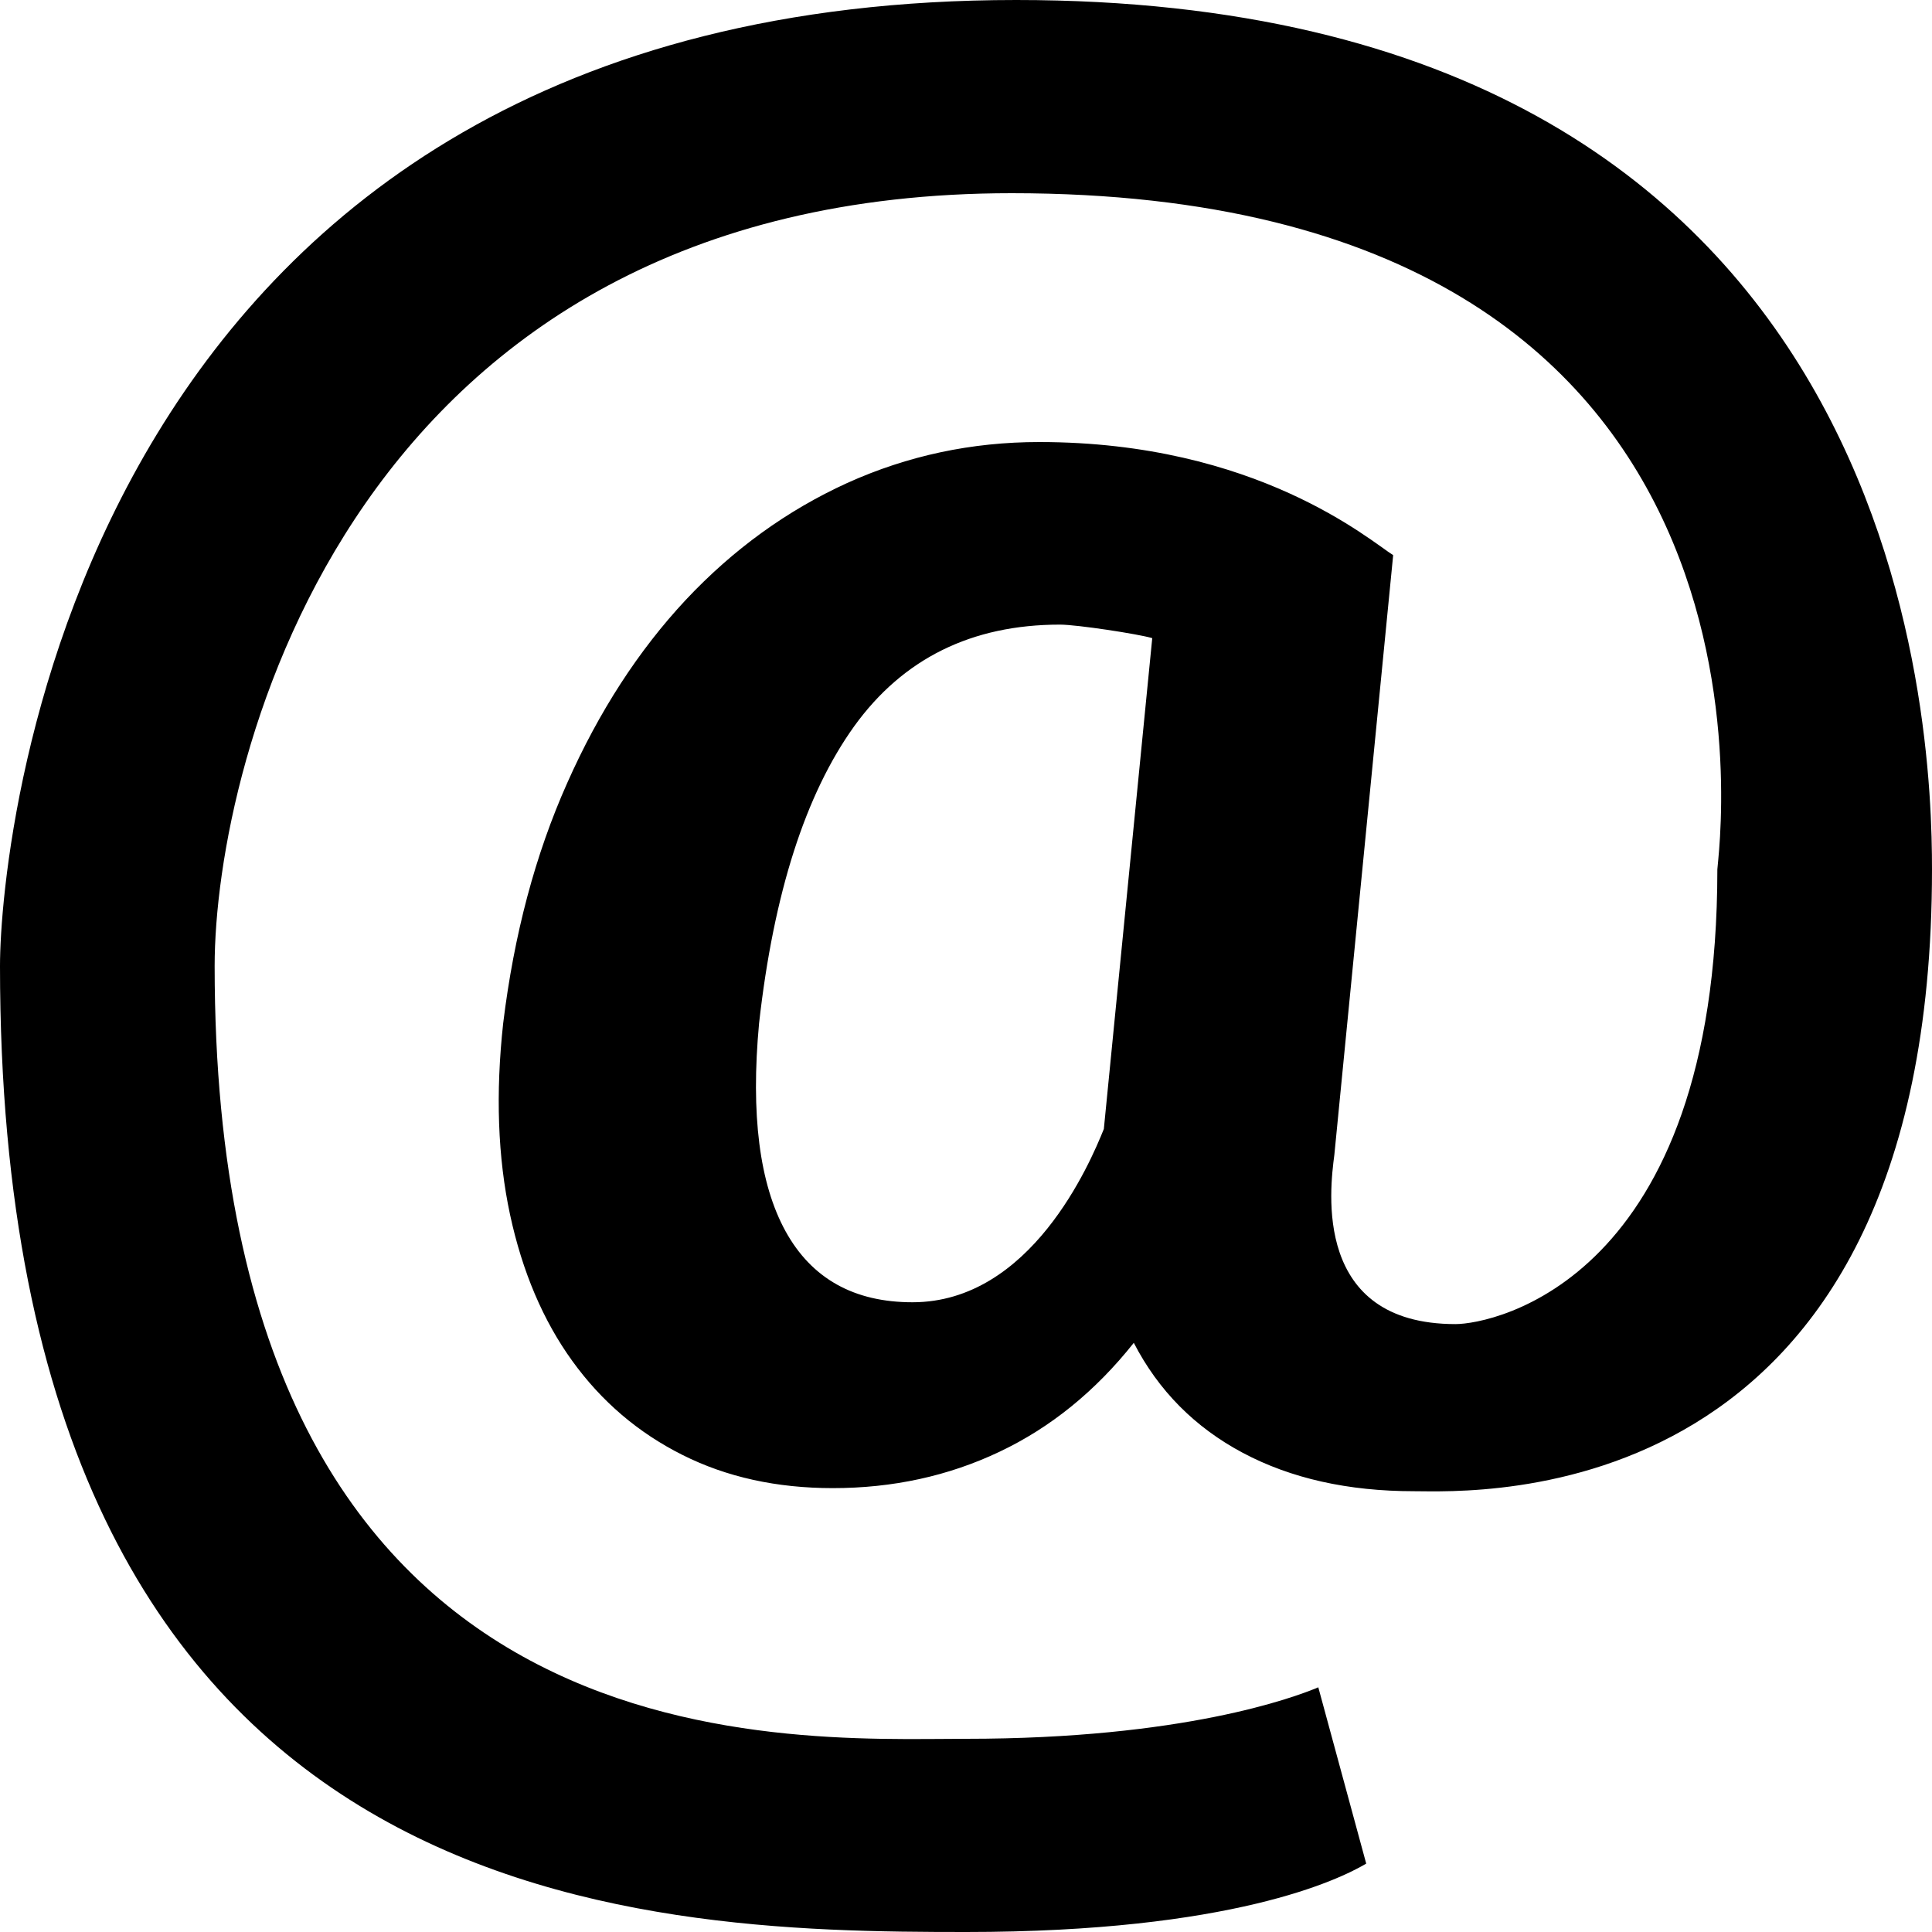 <?xml version="1.0" encoding="UTF-8"?>
<svg width="20px" height="20px" viewBox="0 0 20 20" version="1.1" xmlns="http://www.w3.org/2000/svg" xmlns:xlink="http://www.w3.org/1999/xlink">
    <title>email</title>
    <g id="Page-1" stroke="none" stroke-width="1" fill="none" fill-rule="evenodd">
        <g id="email" fill="#000000" fill-rule="nonzero">
            <path d="M20,9 C20,15.708 15.242,15.437 14.638,15.437 C13.953,15.437 13.363,15.304 12.866,15.04 C12.368,14.775 11.992,14.395 11.737,13.901 C11.339,14.402 10.876,14.778 10.346,15.029 C9.817,15.28 9.242,15.405 8.621,15.405 C8.041,15.405 7.521,15.291 7.064,15.061 C6.607,14.832 6.227,14.508 5.924,14.088 C5.622,13.67 5.407,13.164 5.28,12.574 C5.153,11.982 5.129,11.322 5.209,10.592 C5.321,9.675 5.541,8.846 5.872,8.105 C6.201,7.364 6.611,6.732 7.1,6.209 C7.59,5.687 8.147,5.284 8.77,5 C9.396,4.717 10.058,4.576 10.758,4.576 C13.009,4.576 14.183,5.597 14.422,5.747 L13.813,11.956 C13.766,12.314 13.588,13.707 15.067,13.707 C15.457,13.707 17.778,13.25 17.778,9 C17.778,8.867 18.797,2 10.472,2 C3.634,2 2.222,7.896 2.222,10 C2.222,18.388 8.124,18 10,18 C12.246,18 13.392,17.574 13.647,17.467 L14.143,19.292 C13.864,19.457 12.754,20 10,20 C6.597,20 0,19.854 0,10 C0,8.638 0.833,0 10.52,0 C19.791,0 20,7.563 20,9 Z M7.858,10.592 C7.77,11.537 7.862,12.255 8.132,12.746 C8.402,13.236 8.841,13.481 9.446,13.481 C10.671,13.481 11.283,12.045 11.427,11.687 L11.928,6.606 C11.784,6.563 11.148,6.466 10.973,6.466 C10.059,6.466 9.348,6.817 8.842,7.519 C8.338,8.222 8.009,9.246 7.858,10.592 Z" id="Shape"></path>
        </g>
    </g>
</svg>